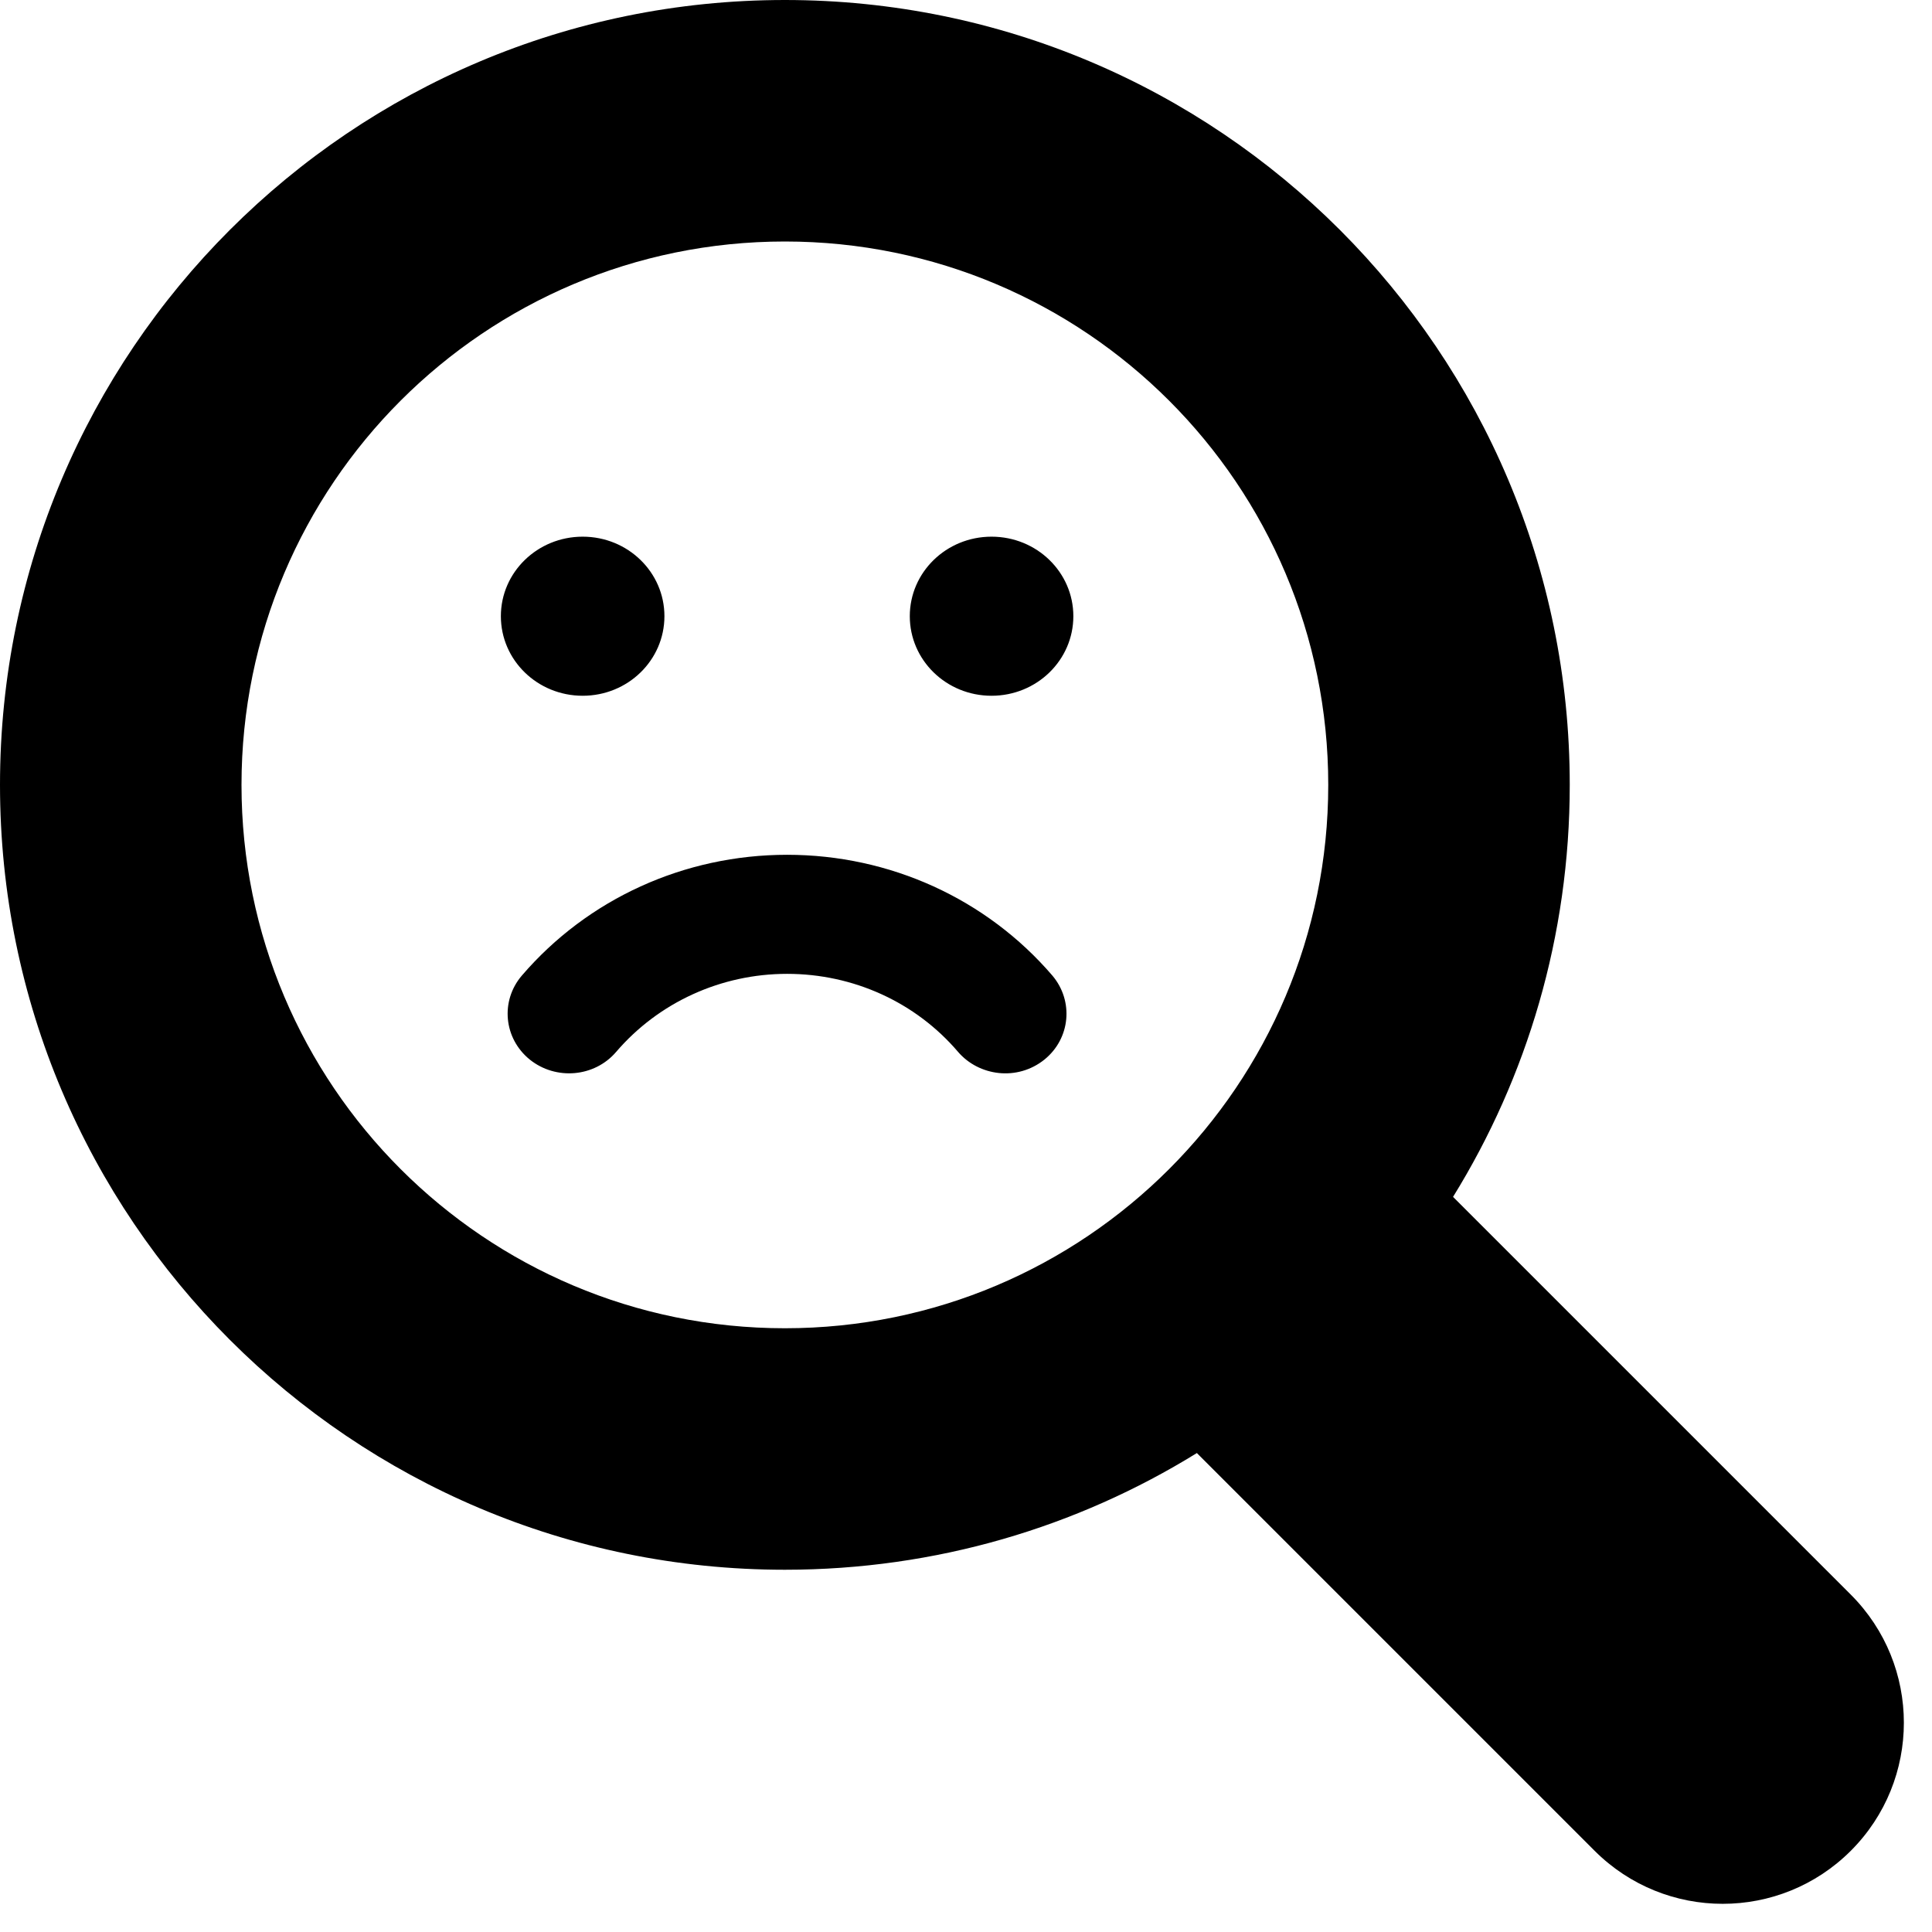 <svg width="32" height="32" viewBox="0 0 32 32" data-path-count="1" xmlns="http://www.w3.org/2000/svg">
<path fill-rule="evenodd" clip-rule="evenodd" data-path-style="onLight" d="M19.824 24.067C17.841 25.293 15.503 26 13 26C5.82 26 0 20.18 0 13C0 5.82 5.82 0 13 0C20.18 0 26 5.82 26 13C26 15.503 25.293 17.841 24.067 19.824L30.655 26.412C31.827 27.584 31.827 29.483 30.655 30.655C29.483 31.826 27.584 31.826 26.412 30.655L19.824 24.067ZM13 22C17.971 22 22 17.971 22 13C22 8.029 17.971 4 13 4C8.029 4 4 8.029 4 13C4 17.971 8.029 22 13 22ZM11.005 10.206C11.005 10.935 10.4 11.524 9.651 11.524C8.902 11.524 8.296 10.935 8.296 10.206C8.296 9.478 8.902 8.889 9.651 8.889C10.4 8.889 11.005 9.478 11.005 10.206ZM15.069 10.206C15.069 9.478 15.674 8.889 16.423 8.889C17.172 8.889 17.778 9.478 17.778 10.206C17.778 10.935 17.172 11.524 16.423 11.524C15.674 11.524 15.069 10.935 15.069 10.206ZM8.643 16.159C9.735 14.887 11.335 14.158 13.037 14.158C14.739 14.158 16.339 14.887 17.431 16.159C17.786 16.579 17.731 17.2 17.299 17.55C16.847 17.913 16.212 17.822 15.869 17.423C15.166 16.599 14.133 16.13 13.037 16.13C11.941 16.13 10.908 16.603 10.205 17.423C9.846 17.843 9.206 17.896 8.775 17.55C8.343 17.2 8.284 16.579 8.643 16.159Z"/>
</svg>
